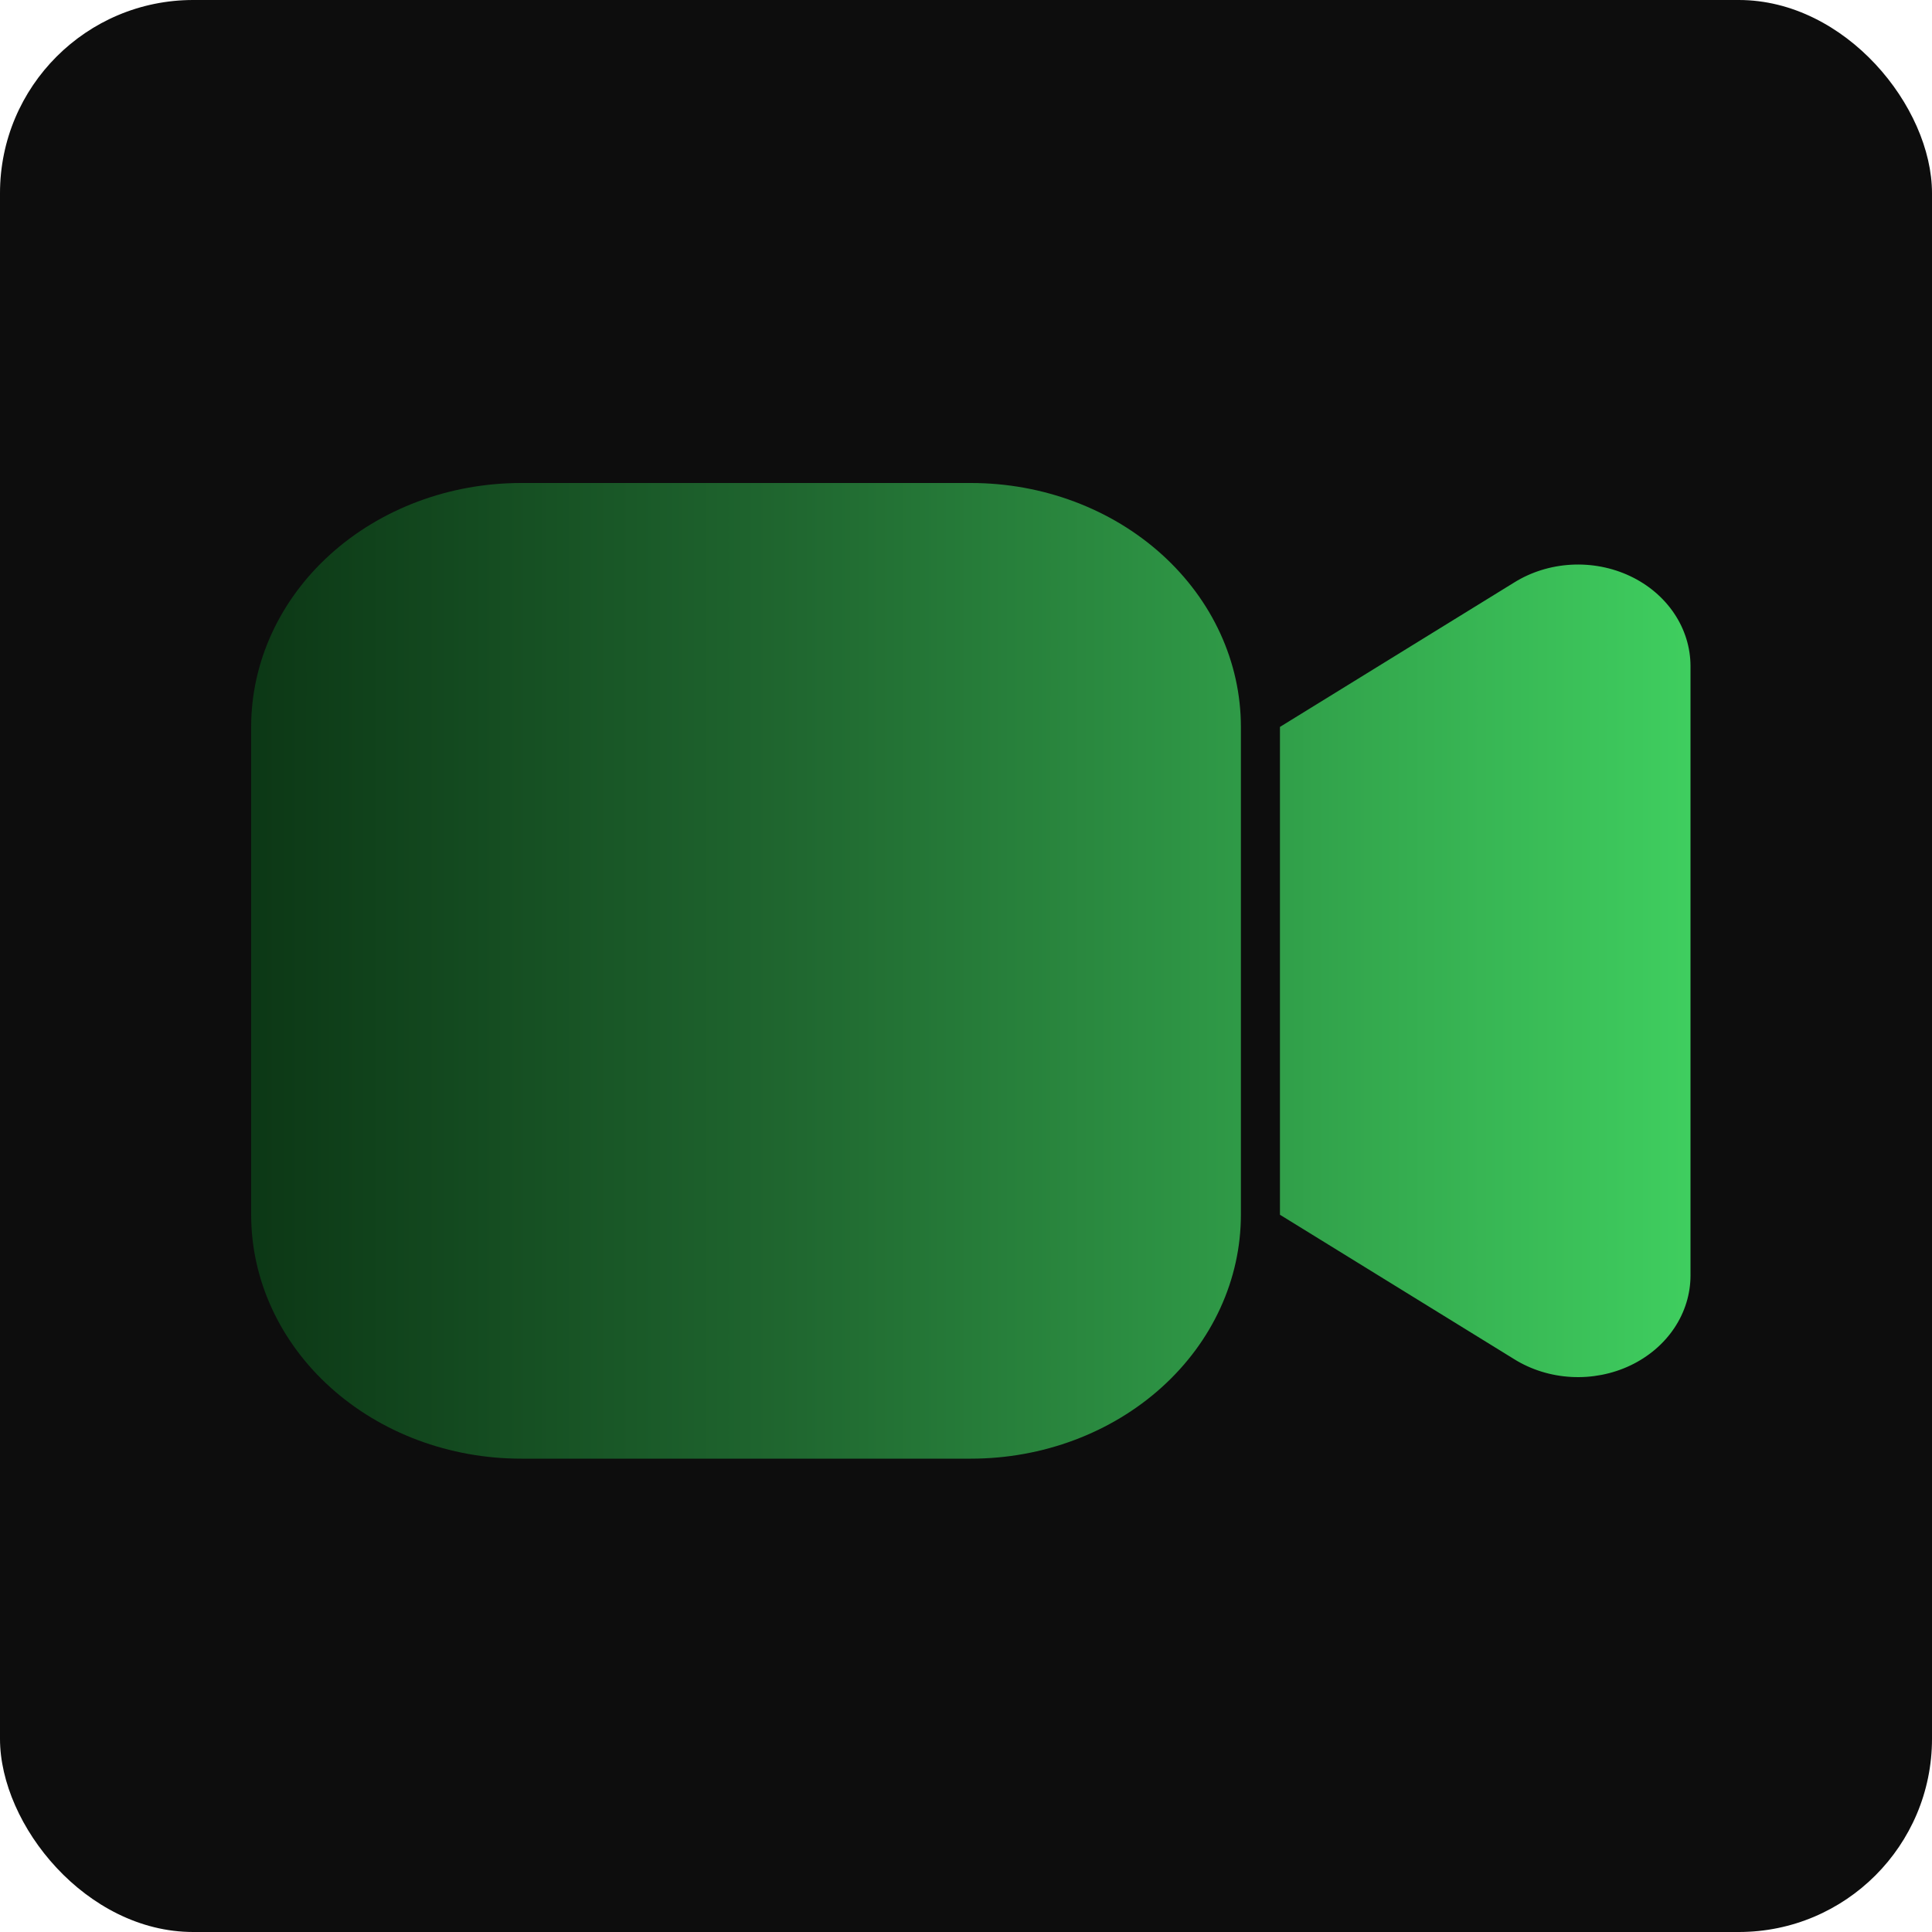 <svg width="200" height="200" viewBox="0 0 200 200" fill="none" xmlns="http://www.w3.org/2000/svg">
<rect width="200" height="200" rx="20" fill="#0D0D0D"/>
<path d="M26 75.25C26 68.553 28.944 62.131 34.184 57.396C39.425 52.66 46.532 50 53.943 50H100.514C107.925 50 115.032 52.66 120.272 57.396C125.513 62.131 128.457 68.553 128.457 75.25V125.75C128.457 132.447 125.513 138.869 120.272 143.604C115.032 148.34 107.925 151 100.514 151H53.943C46.532 151 39.425 148.34 34.184 143.604C28.944 138.869 26 132.447 26 125.75V75.25ZM156.744 140.698L132.5 125.75V75.25L156.744 60.302C158.491 59.212 160.534 58.575 162.653 58.459C164.772 58.343 166.885 58.753 168.765 59.644C170.645 60.535 172.219 61.873 173.318 63.514C174.417 65.155 174.999 67.036 175 68.954V132.037C175 133.956 174.42 135.838 173.322 137.481C172.224 139.123 170.649 140.462 168.769 141.354C166.889 142.246 164.775 142.656 162.655 142.541C160.536 142.425 158.492 141.788 156.744 140.698Z" fill="url(#paint0_linear_335_5)"/>
<defs>
<linearGradient id="paint0_linear_335_5" x1="20.5" y1="101" x2="175" y2="101" gradientUnits="userSpaceOnUse">
<stop stop-color="#0A3313"/>
<stop offset="0.405" stop-color="#206830"/>
<stop offset="1" stop-color="#3FCE5F"/>
</linearGradient>
</defs>
</svg>

